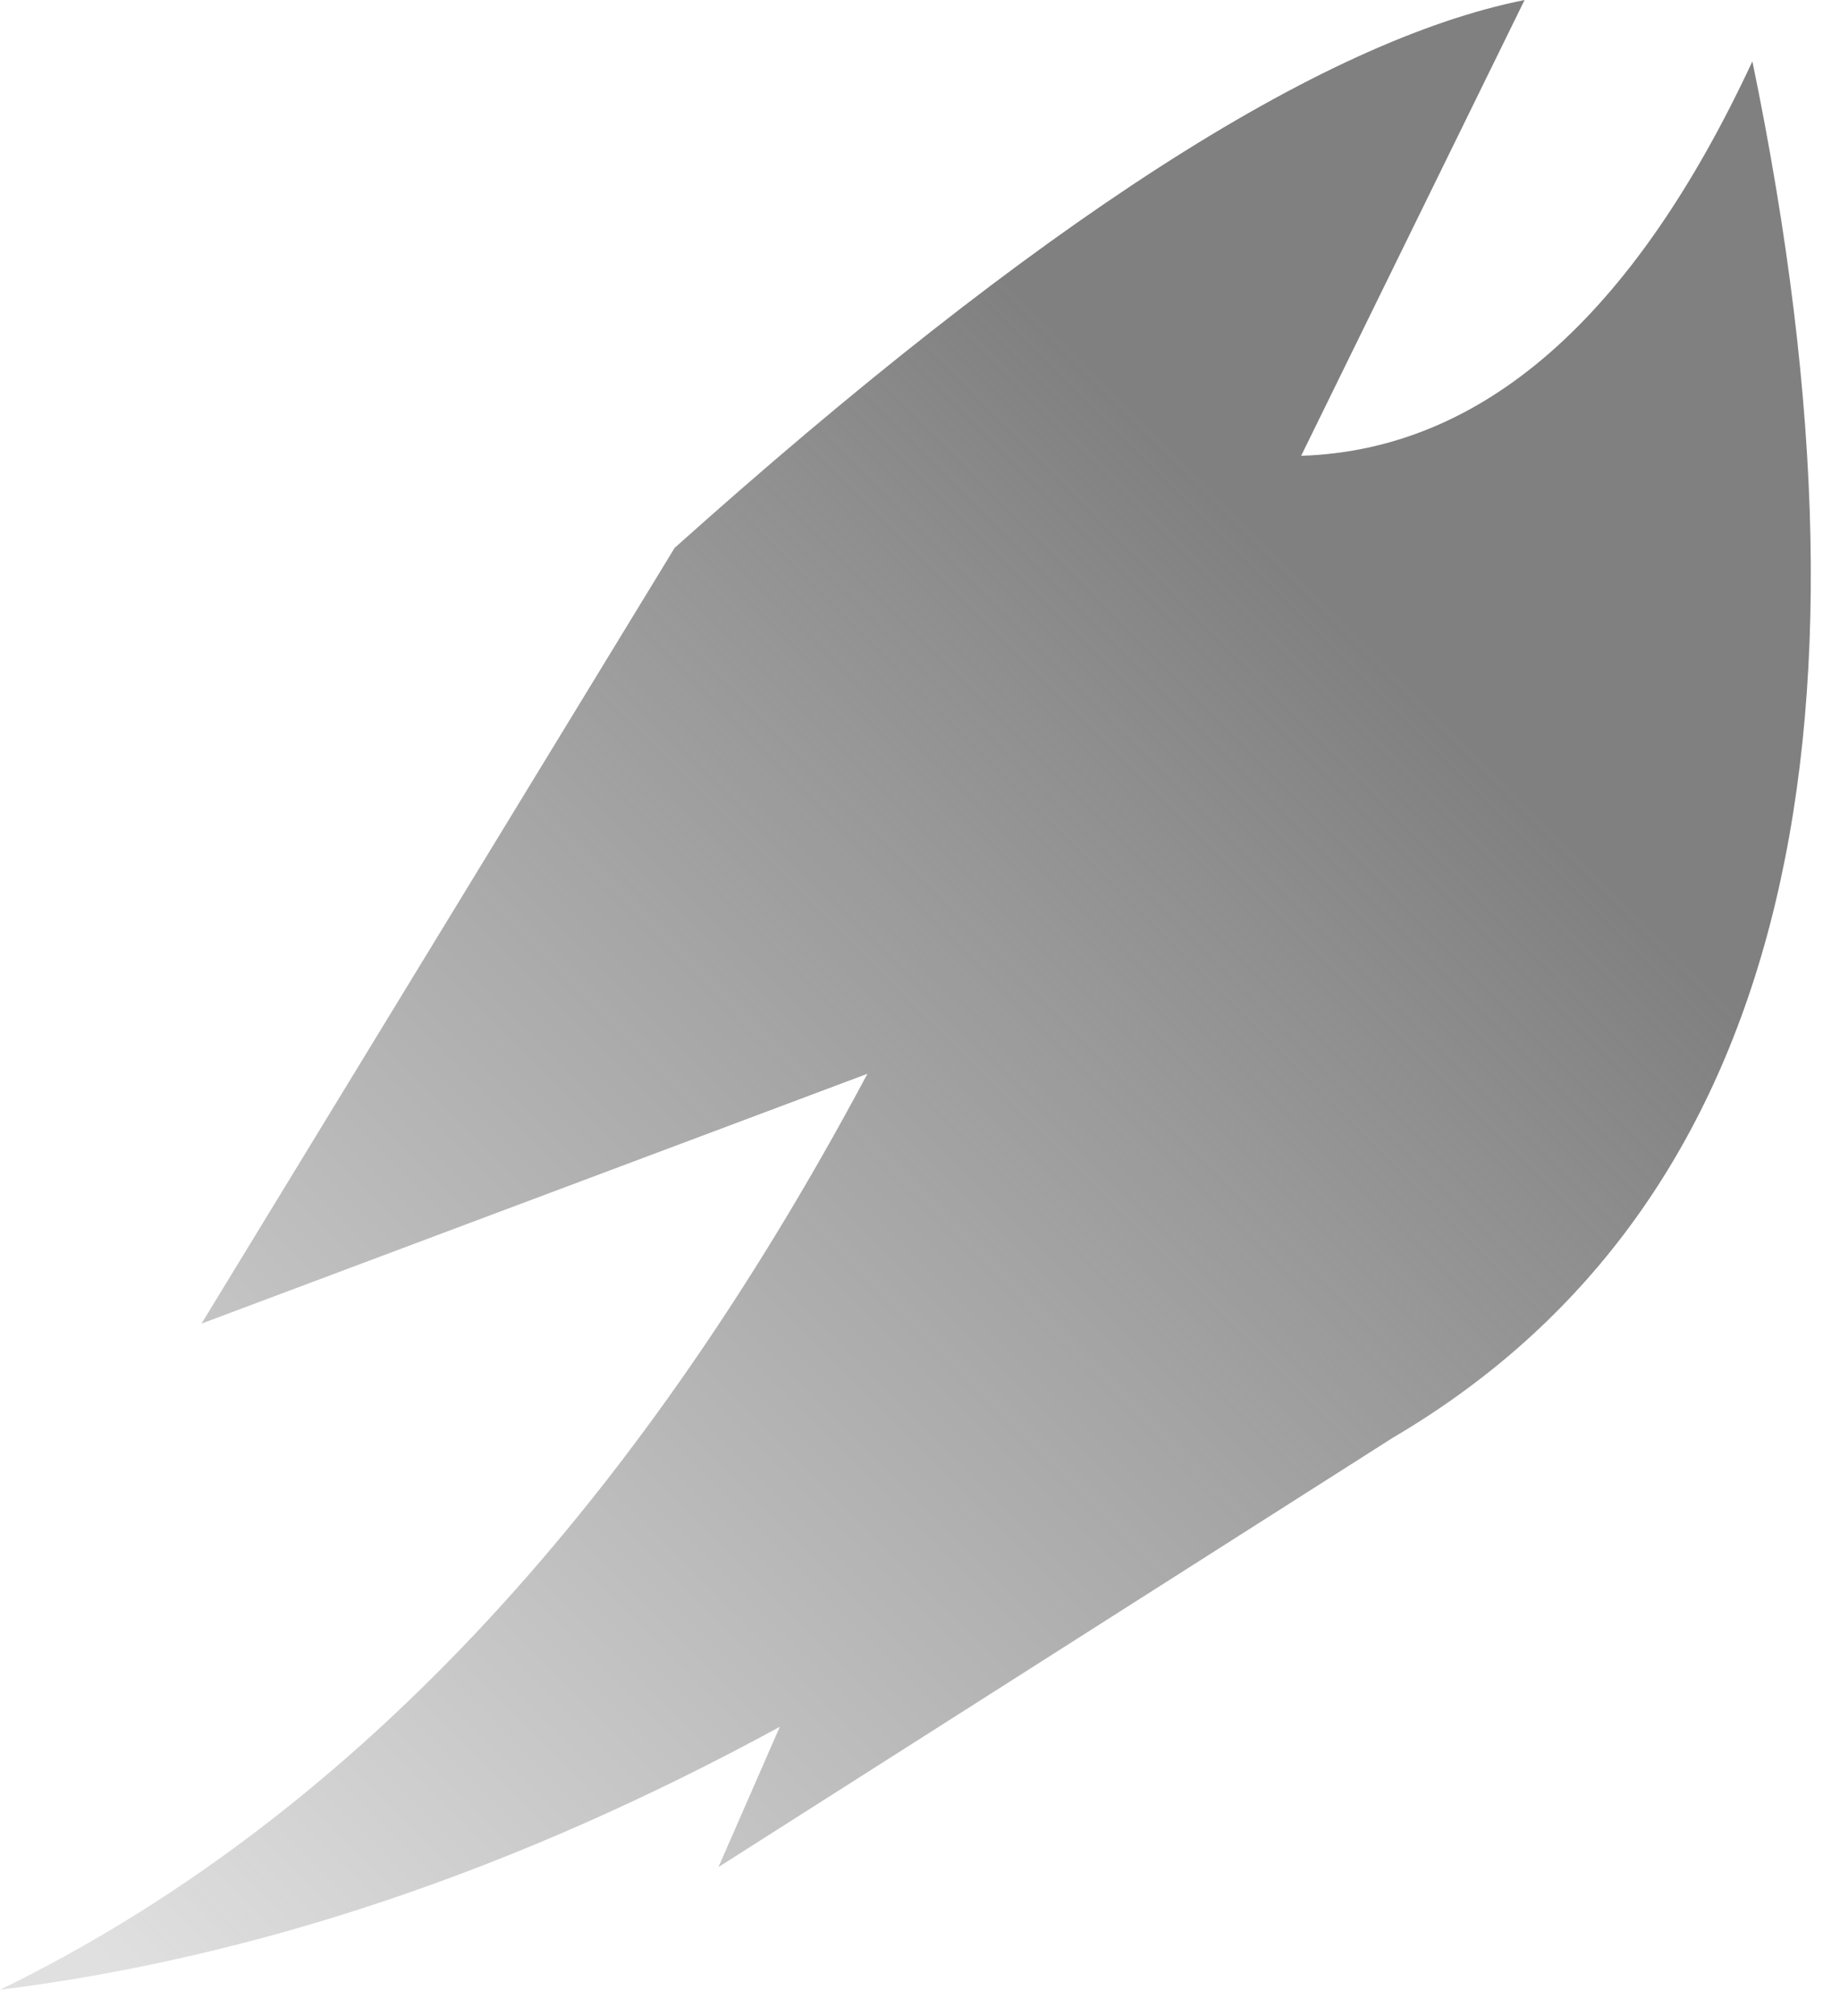 <?xml version="1.0" encoding="utf-8"?>
<svg version="1.1" id="Layer_1"
xmlns="http://www.w3.org/2000/svg"
xmlns:xlink="http://www.w3.org/1999/xlink"
width="21px" height="23px"
xml:space="preserve">
<g id="PathID_3257" transform="matrix(1, 0, 0, 1, 10.3, 11.35)">
<linearGradient
id="LinearGradID_1558" gradientUnits="userSpaceOnUse" gradientTransform="matrix(0.011, -0.011, 0.006, 0.006, -0.2, 1.85)" spreadMethod ="pad" x1="-819.2" y1="0" x2="819.2" y2="0" >
<stop  offset="0" style="stop-color:#808080;stop-opacity:0.247" />
<stop  offset="0.816" style="stop-color:#808080;stop-opacity:1" />
</linearGradient>
<path style="fill:url(#LinearGradID_1558) " d="M4.55 -6.15Q7.65 -6.25 9.7 -10.65Q12.15 1.2 5.6 5.05L-2.1 9.95L-1.4 8.35Q-5.9 10.8 -10.3 11.35Q-4.45 8.5 -0.4 0.9L-8 3.75L-2.6 -5.1Q3.6 -10.65 7.1 -11.35L4.55 -6.15" />
</g>
</svg>
